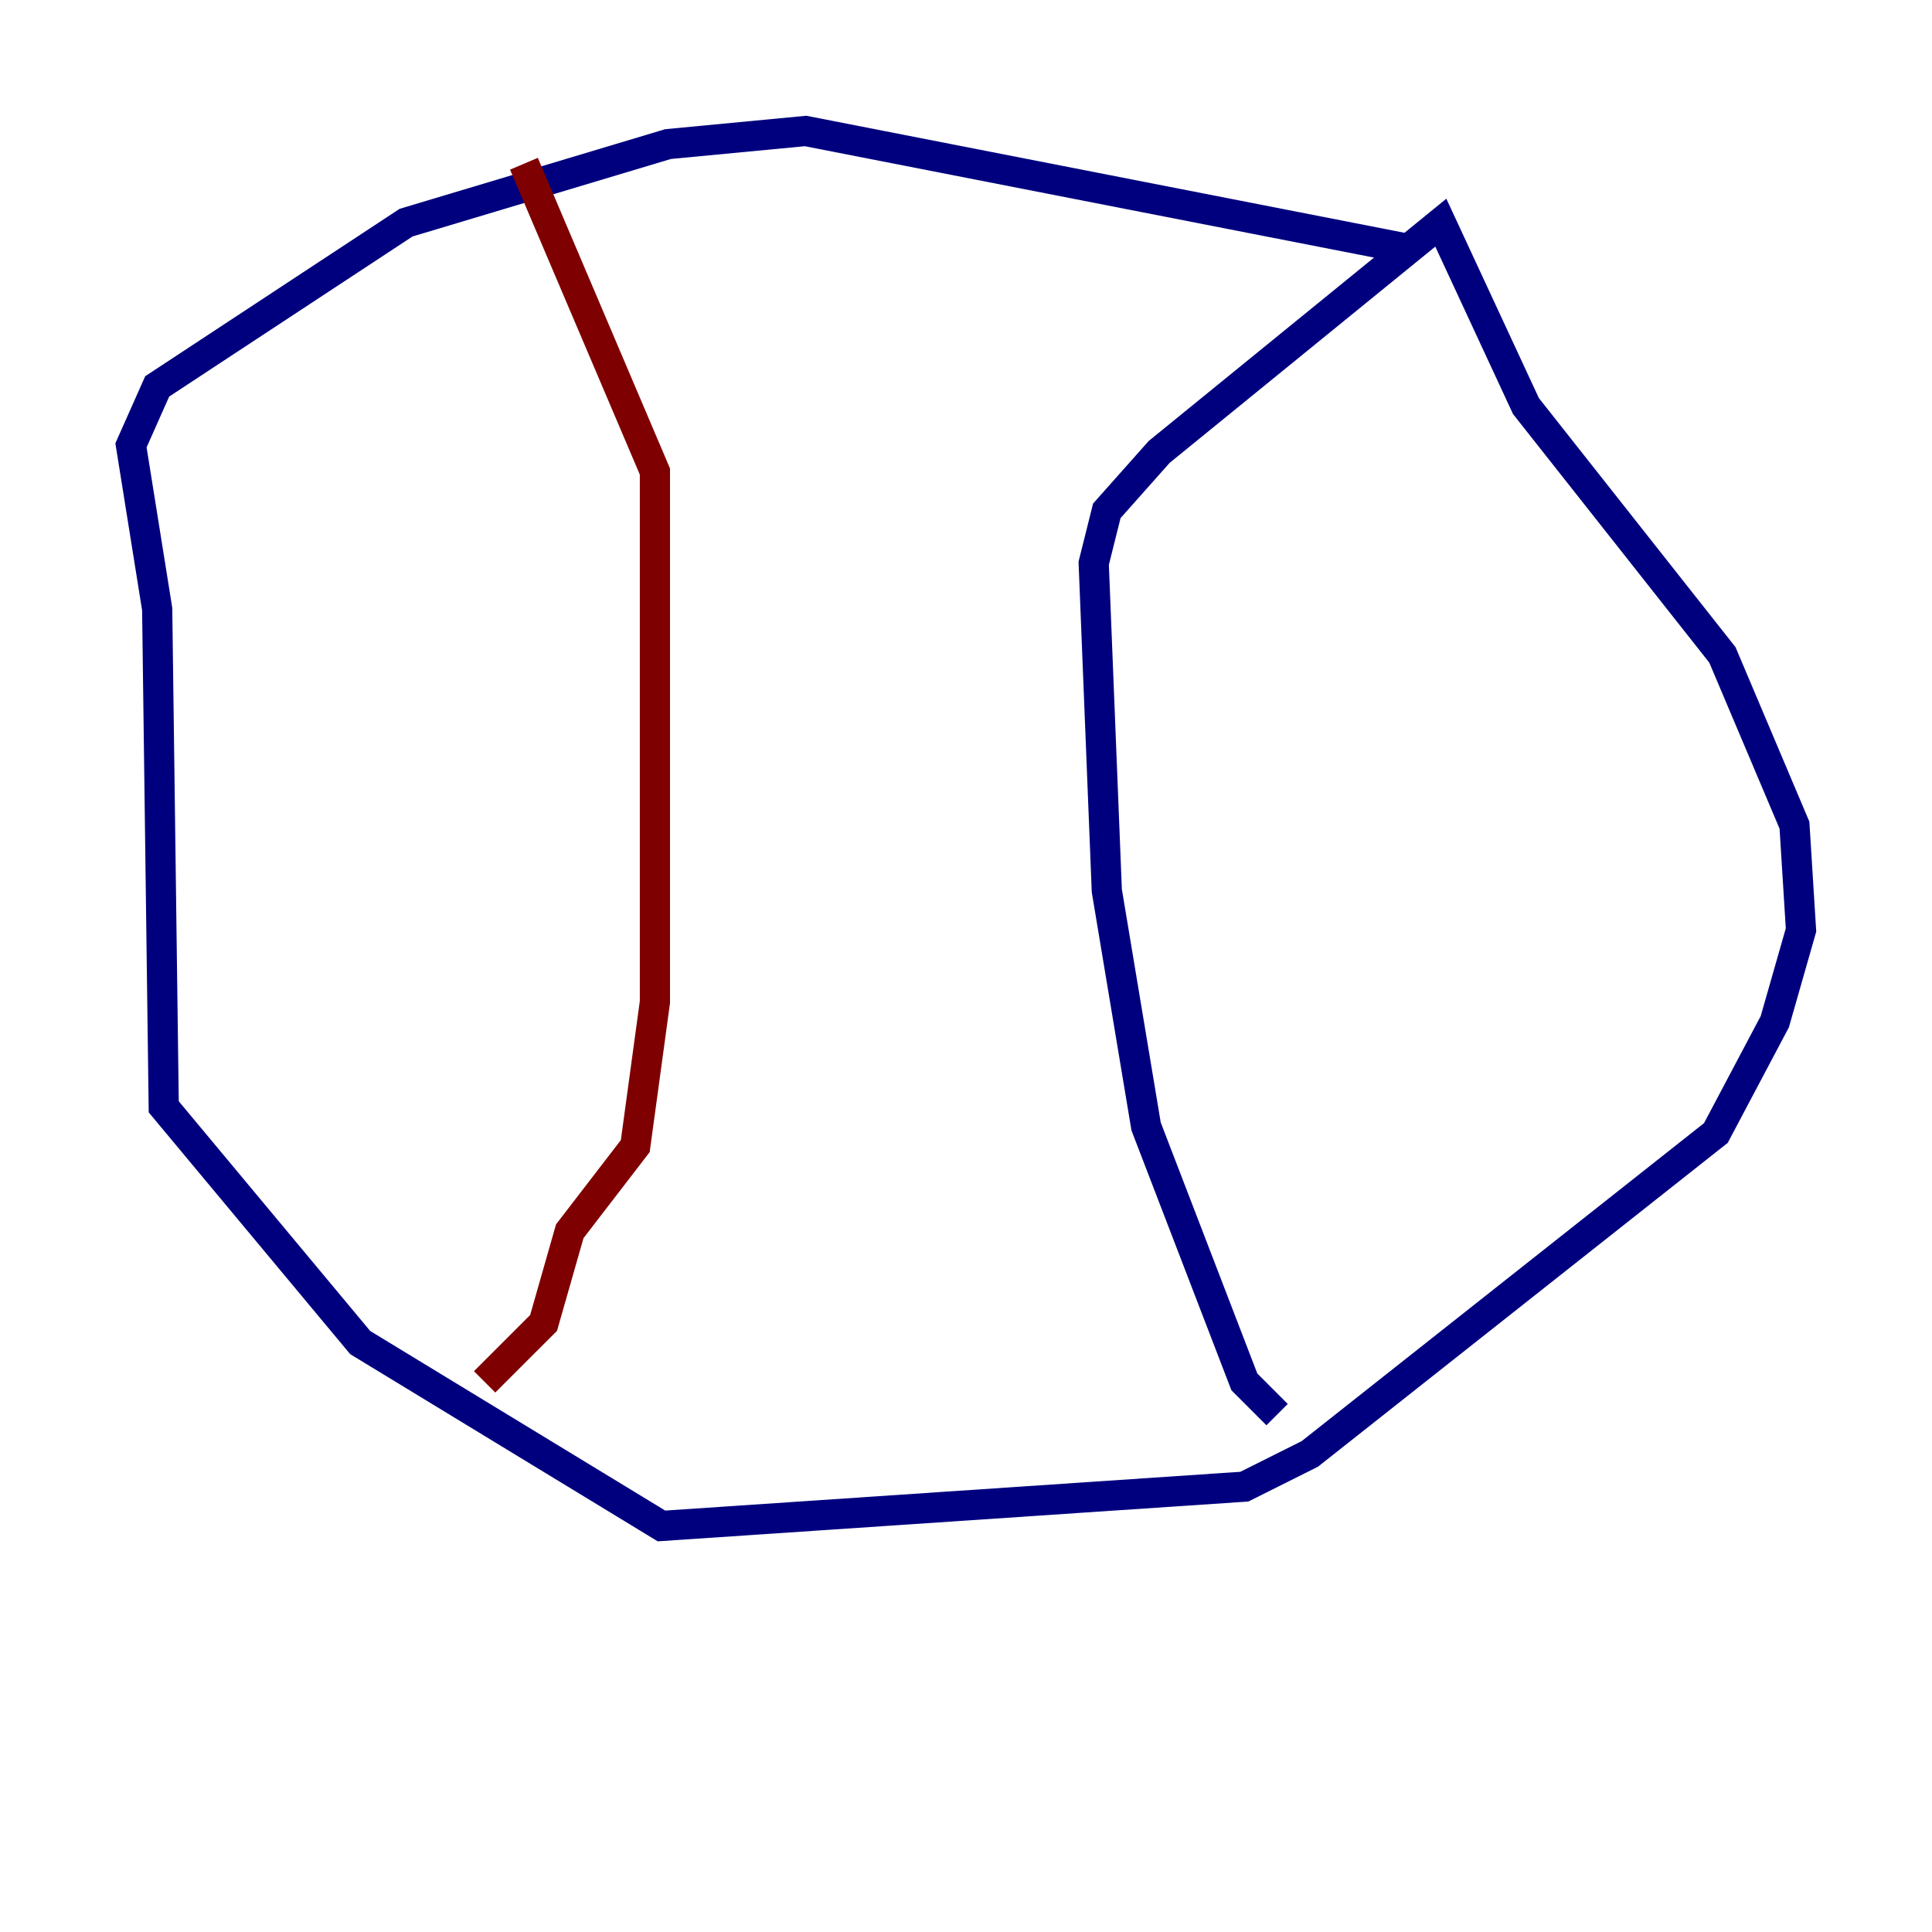 <?xml version="1.0" encoding="utf-8" ?>
<svg baseProfile="tiny" height="128" version="1.2" viewBox="0,0,128,128" width="128" xmlns="http://www.w3.org/2000/svg" xmlns:ev="http://www.w3.org/2001/xml-events" xmlns:xlink="http://www.w3.org/1999/xlink"><defs /><polyline fill="none" points="93.288,16.488 53.37,8.678 44.258,9.546 26.902,14.752 10.414,25.6 8.678,29.505 10.414,40.352 10.848,73.329 23.864,88.949 43.824,101.098 82.441,98.495 86.78,96.325 113.681,75.064 117.586,67.688 119.322,61.614 118.888,54.671 114.115,43.39 101.098,26.902 95.458,14.752 76.8,29.939 73.329,33.844 72.461,37.315 73.329,59.01 75.932,74.63 82.441,91.552 84.61,93.722" stroke="#00007f" stroke-width="2" /><polyline fill="none" points="34.712,10.848 43.39,31.241 43.39,66.386 42.088,75.932 37.749,81.573 36.014,87.647 32.108,91.552" stroke="#7f0000" stroke-width="2" /></svg>